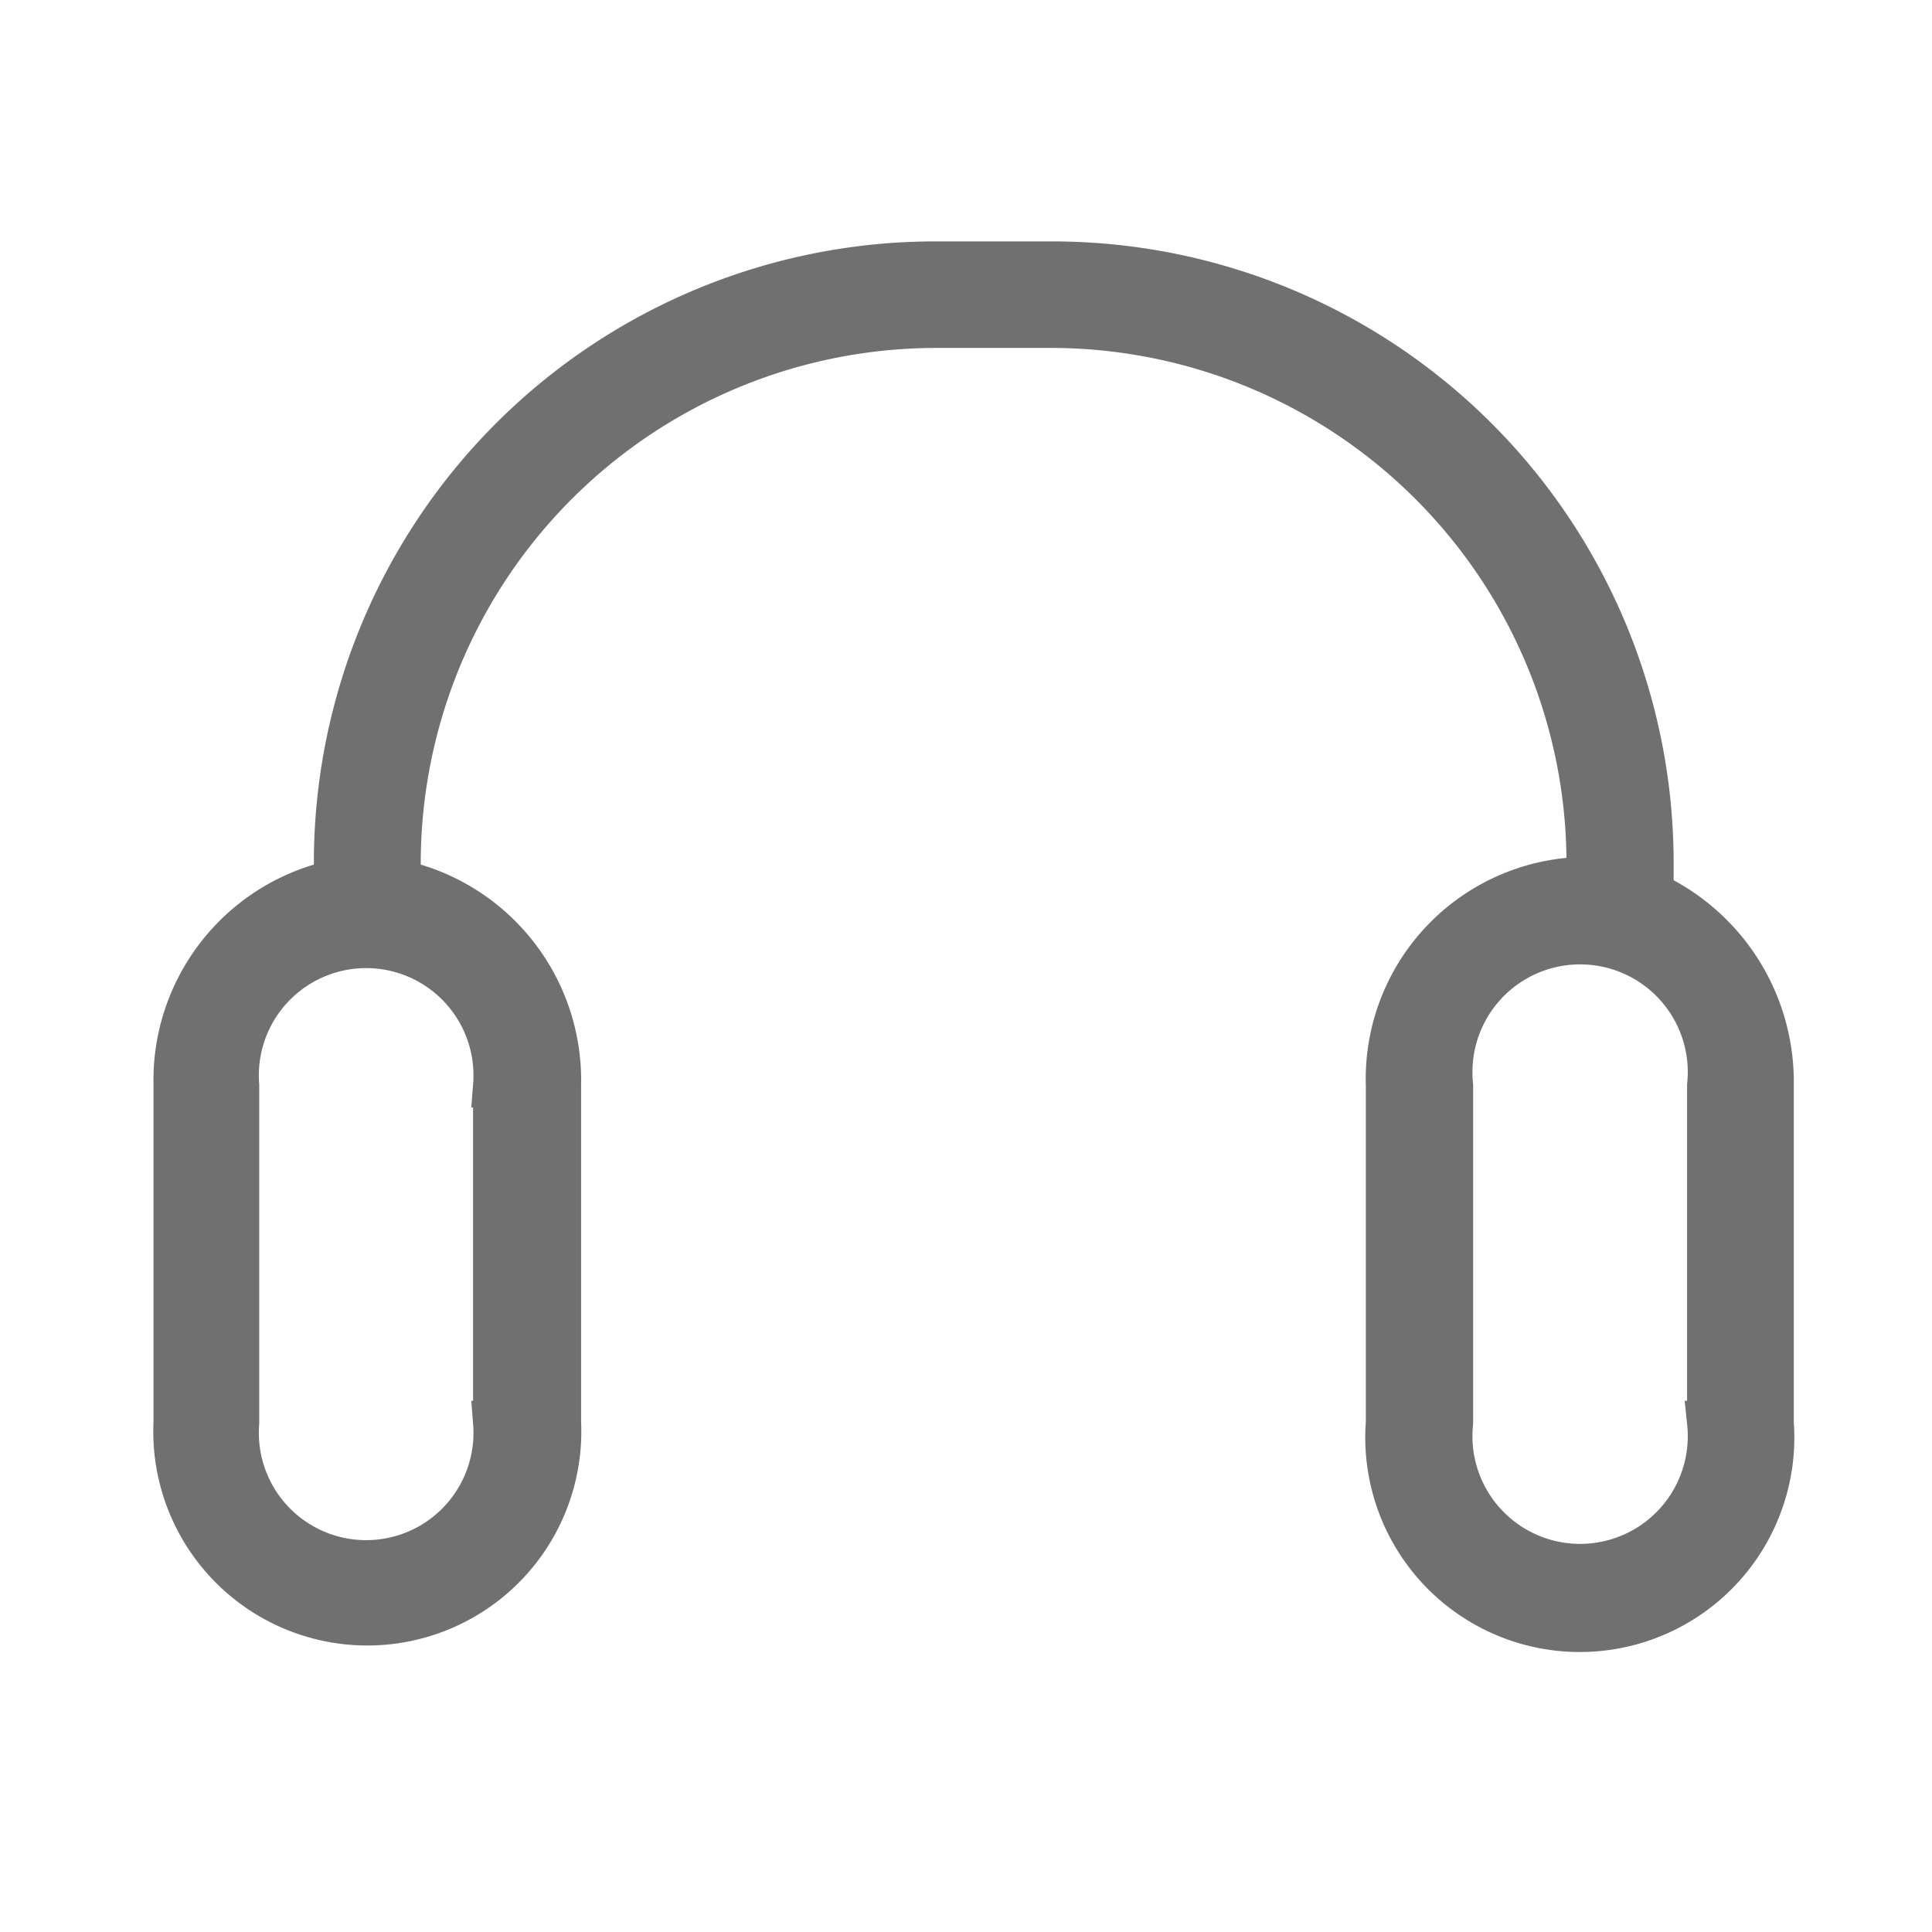 <svg xmlns="http://www.w3.org/2000/svg" width="22" height="22" viewBox="0 0 22 22">
  <g id="help" transform="translate(-49.362 -138.049)">
    <g id="setting" transform="translate(49.362 137.098)">
      <rect id="base" width="22" height="22" transform="translate(0 0.951)" fill="#fff"/>
      <g id="noun-headset-1001072" transform="translate(-223.849 -169.942)">
        <path id="Path_189" data-name="Path 189" d="M242.657,181.069v-.35h0a6.826,6.826,0,0,0-6.827-6.827H234.5a6.827,6.827,0,0,0-6.827,6.827v.213h0a2.313,2.313,0,0,0-1.826,2.317v3.84a2.187,2.187,0,1,0,4.369,0v-3.84a2.313,2.313,0,0,0-1.826-2.317v-.213h0a6.123,6.123,0,0,1,6.11-6.114h1.327a6.123,6.123,0,0,1,6.11,6.114v.183h-.1a2.278,2.278,0,0,0-2.185,2.351v3.84a2.193,2.193,0,1,0,4.373,0v-3.84a2.36,2.36,0,0,0-1.374-2.185Zm-13.171,2.185v3.84a1.472,1.472,0,1,1-2.935,0v-3.84a1.472,1.472,0,1,1,2.935,0Zm13.824,3.84a1.476,1.476,0,1,1-2.936,0v-3.84a1.476,1.476,0,1,1,2.936,0Z" transform="translate(0)" fill="#707070" stroke="#707070" stroke-width="0.5"/>
      </g>
    </g>
  </g>
</svg>
